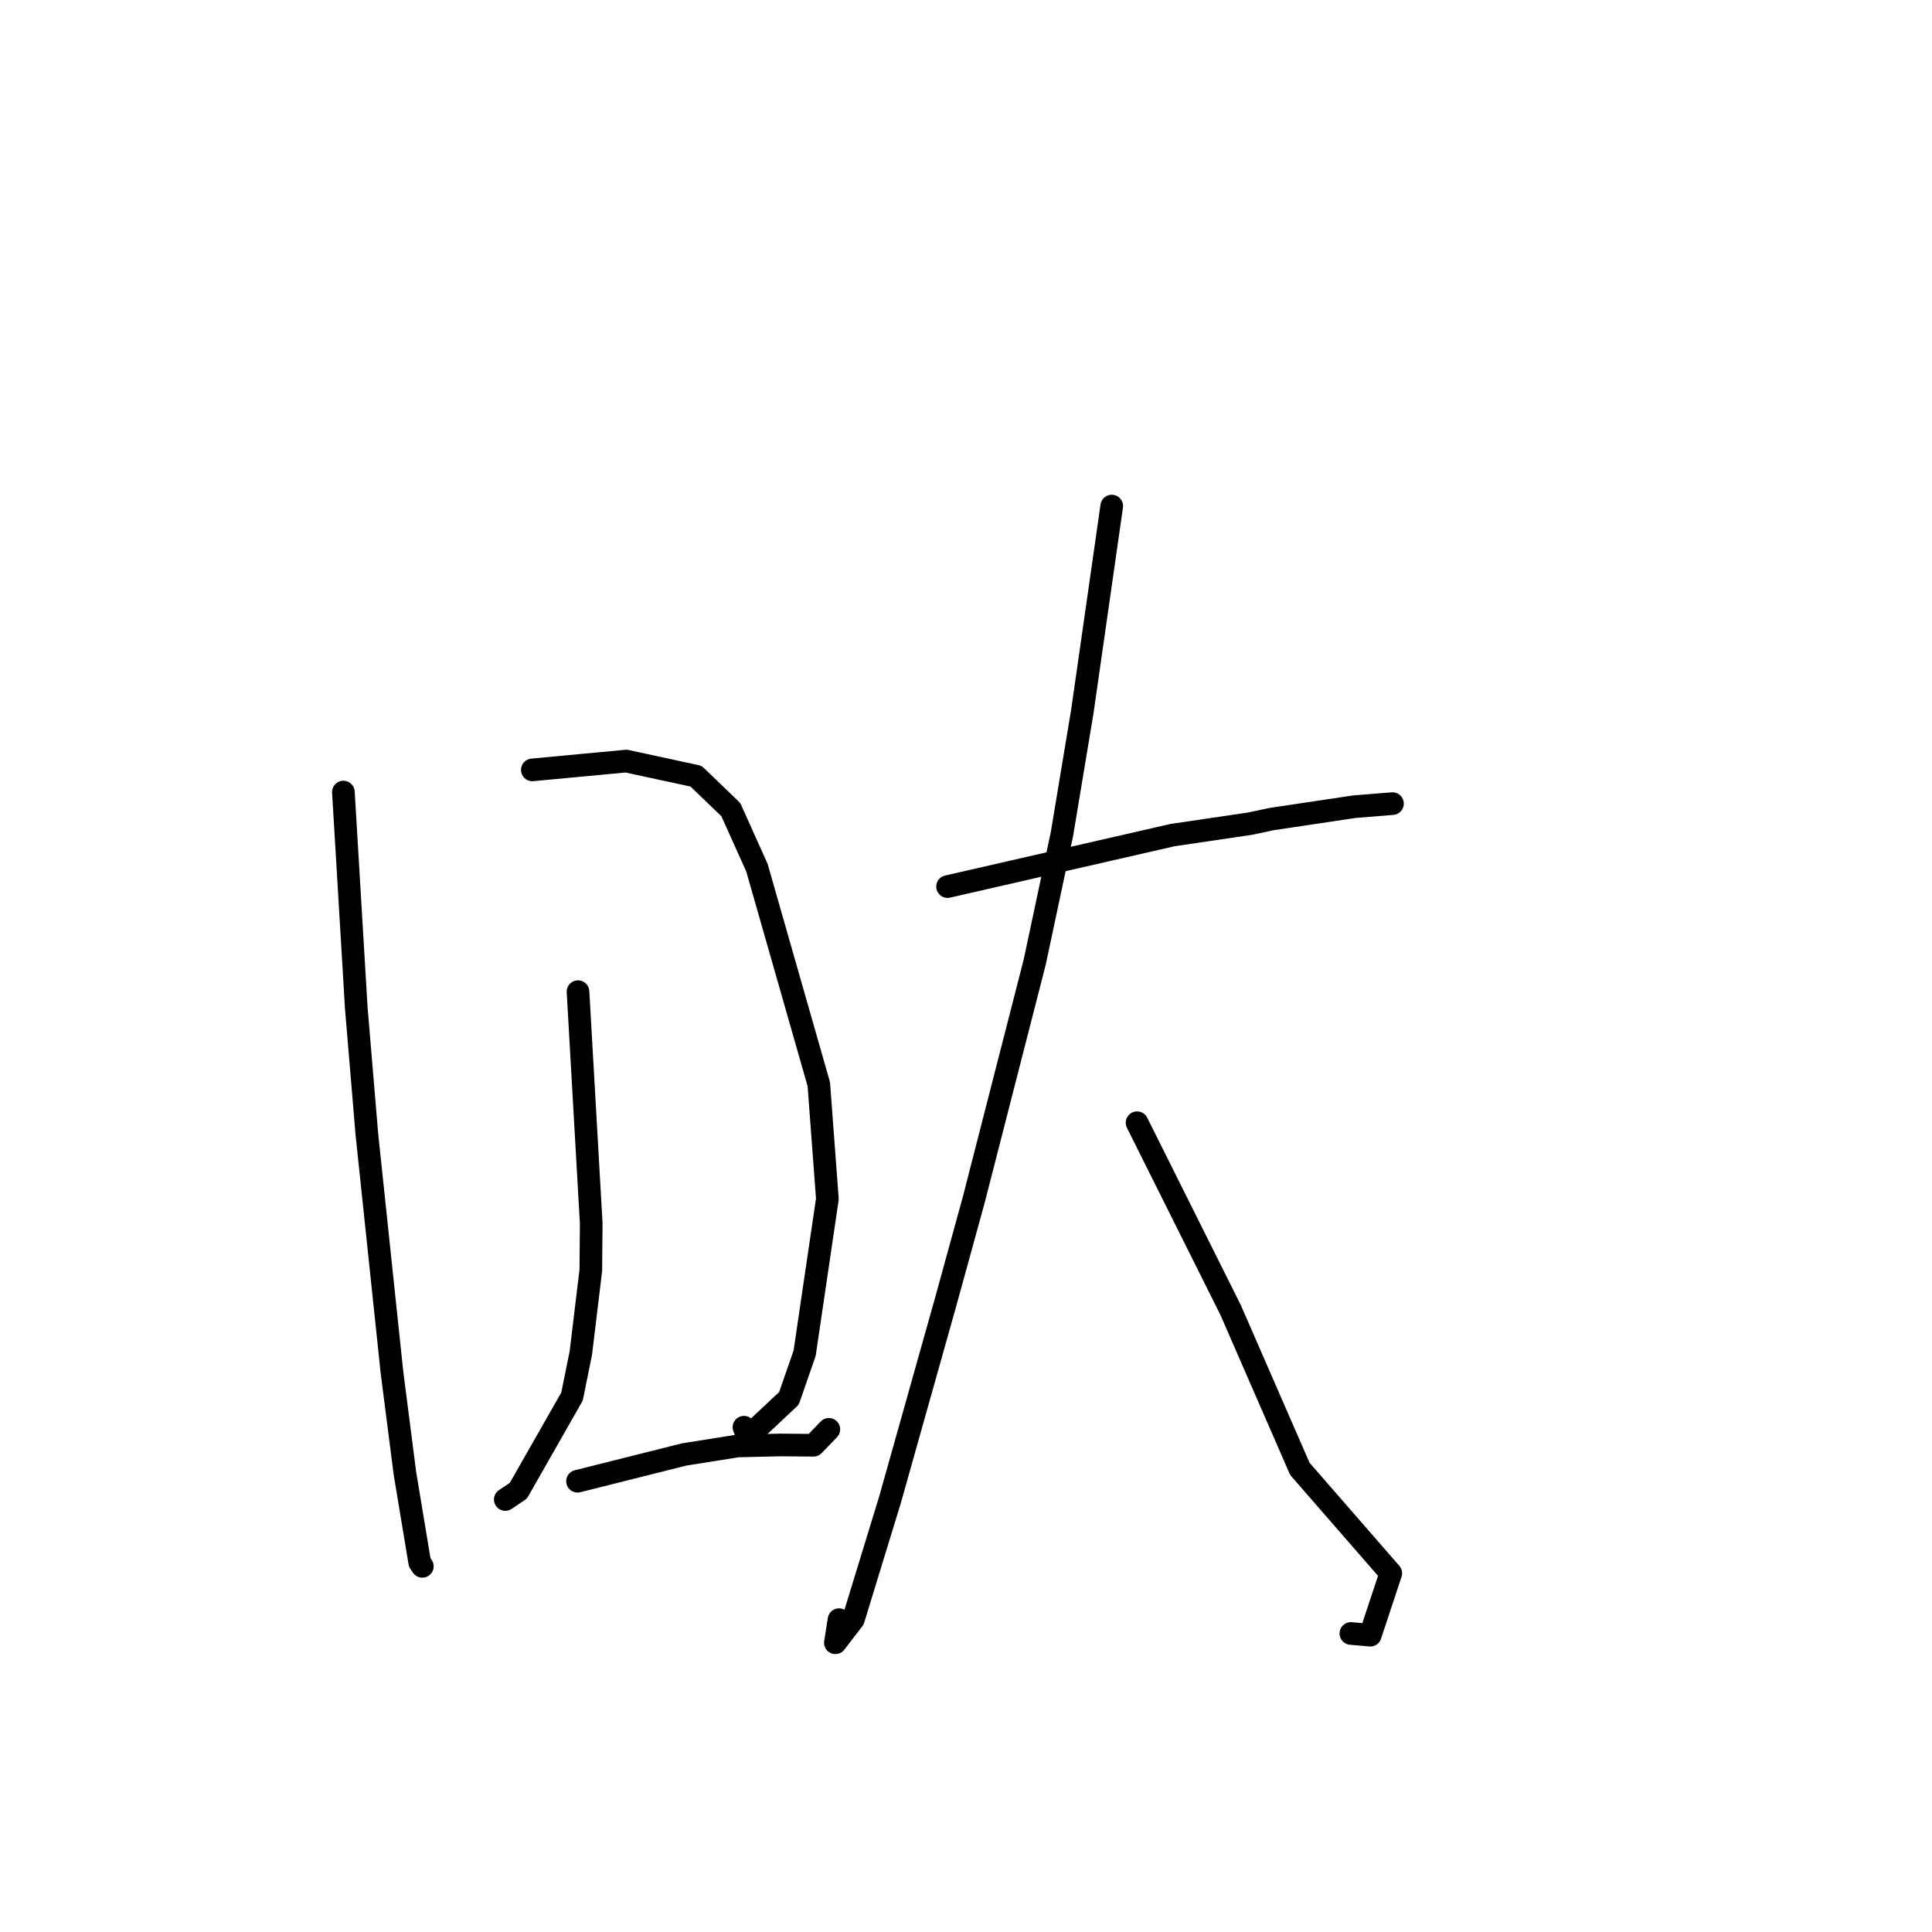<?xml version="1.0" standalone="no"?>
    <svg width="256" height="256" xmlns="http://www.w3.org/2000/svg" version="1.1">
    <polyline stroke="black" stroke-width="3" stroke-linecap="round" fill="transparent" stroke-linejoin="round" points="45.501 104.953 46.355 119.251 47.208 133.549 48.616 150.338 51.935 181.817 53.656 195.236 55.617 207.046 55.929 207.5 55.961 207.547 55.962 207.549 " />
        <polyline stroke="black" stroke-width="3" stroke-linecap="round" fill="transparent" stroke-linejoin="round" points="70.536 102.014 76.757 101.43 82.978 100.846 92.226 102.846 96.837 107.277 100.301 114.981 108.497 143.663 109.632 158.866 106.617 179.31 104.541 185.289 99.085 190.407 98.578 189.113 " />
        <polyline stroke="black" stroke-width="3" stroke-linecap="round" fill="transparent" stroke-linejoin="round" points="76.59 131.403 77.465 146.753 78.34 162.103 78.286 168.319 76.966 179.271 75.798 185.046 68.684 197.531 66.953 198.693 " />
        <polyline stroke="black" stroke-width="3" stroke-linecap="round" fill="transparent" stroke-linejoin="round" points="76.524 196.272 83.6 194.495 90.676 192.719 97.767 191.596 103.399 191.466 107.796 191.503 109.545 189.689 109.829 189.394 " />
        <polyline stroke="black" stroke-width="3" stroke-linecap="round" fill="transparent" stroke-linejoin="round" points="125.557 117.478 140.458 114.067 155.359 110.657 165.643 109.138 168.499 108.53 179.483 106.888 184.097 106.517 184.422 106.491 184.51 106.484 " />
        <polyline stroke="black" stroke-width="3" stroke-linecap="round" fill="transparent" stroke-linejoin="round" points="147.311 67.055 145.364 80.659 143.416 94.263 140.718 110.499 137.102 127.494 129.045 158.914 125.358 172.323 117.951 198.656 113.078 214.565 110.691 217.671 111.175 214.614 " />
        <polyline stroke="black" stroke-width="3" stroke-linecap="round" fill="transparent" stroke-linejoin="round" points="150.668 148.766 156.867 161.181 163.067 173.596 172.236 194.629 184.287 208.467 181.568 216.67 179 216.443 " />
        </svg>